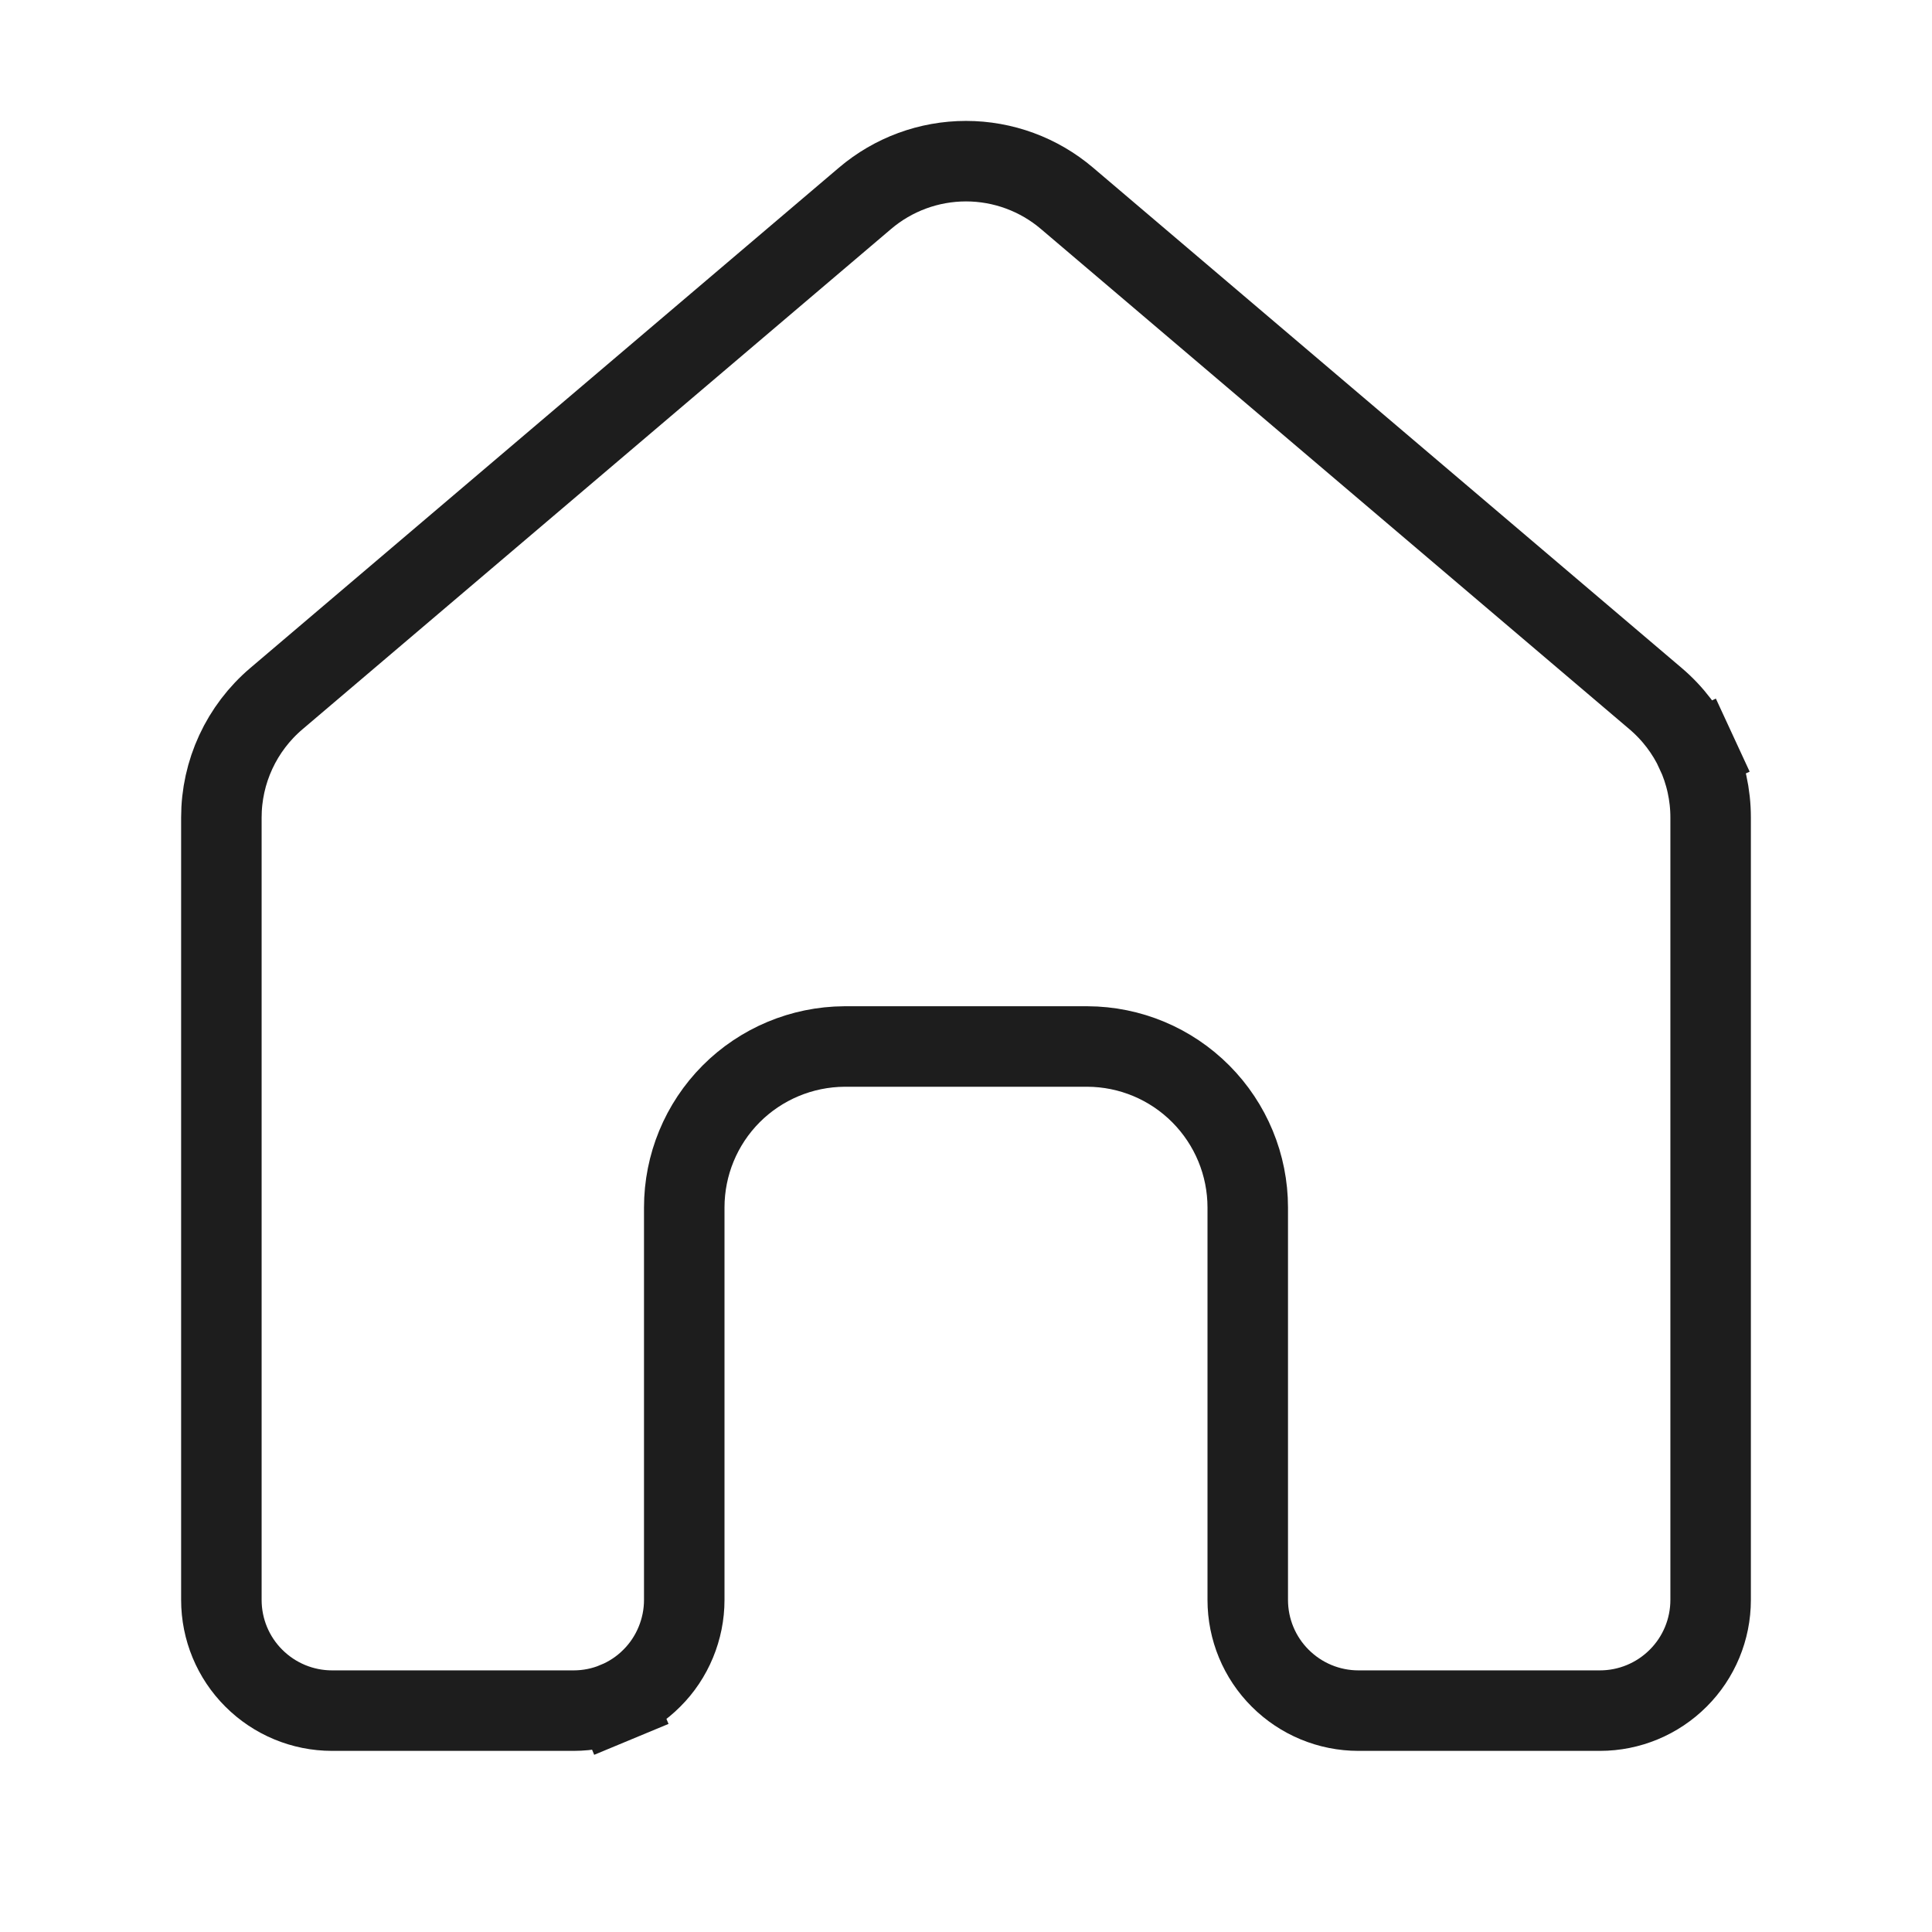 <svg width="24" height="24" viewBox="0 0 24 24" fill="none" xmlns="http://www.w3.org/2000/svg">
<path d="M10.745 2.464L10.745 2.464C11.095 2.166 11.54 2.002 12 2.002C12.46 2.002 12.905 2.166 13.255 2.464L13.255 2.464L20.567 8.679C20.781 8.861 20.953 9.087 21.071 9.342L21.525 9.132L21.071 9.342C21.189 9.597 21.25 9.874 21.25 10.155V19.875C21.25 20.24 21.105 20.59 20.847 20.847C20.589 21.105 20.24 21.25 19.875 21.25H16.875C16.51 21.25 16.161 21.105 15.903 20.847C15.645 20.59 15.5 20.24 15.5 19.875V15C15.5 14.471 15.29 13.964 14.917 13.589C14.544 13.214 14.038 13.002 13.509 13H13.507L10.492 13L10.49 13C9.961 13.003 9.455 13.215 9.082 13.589C8.709 13.964 8.5 14.471 8.5 15V19.875C8.5 20.056 8.464 20.234 8.395 20.401C8.326 20.568 8.225 20.72 8.097 20.847C7.97 20.975 7.818 21.076 7.651 21.145L7.843 21.607L7.651 21.145C7.484 21.215 7.306 21.25 7.125 21.25H4.125C3.76 21.25 3.411 21.105 3.153 20.847C2.895 20.59 2.75 20.24 2.75 19.875V10.155C2.75 10.155 2.75 10.155 2.75 10.155C2.75 9.874 2.811 9.597 2.929 9.342C3.047 9.087 3.219 8.861 3.433 8.679L10.745 2.464Z" stroke="#1D1D1D"/>
</svg>

